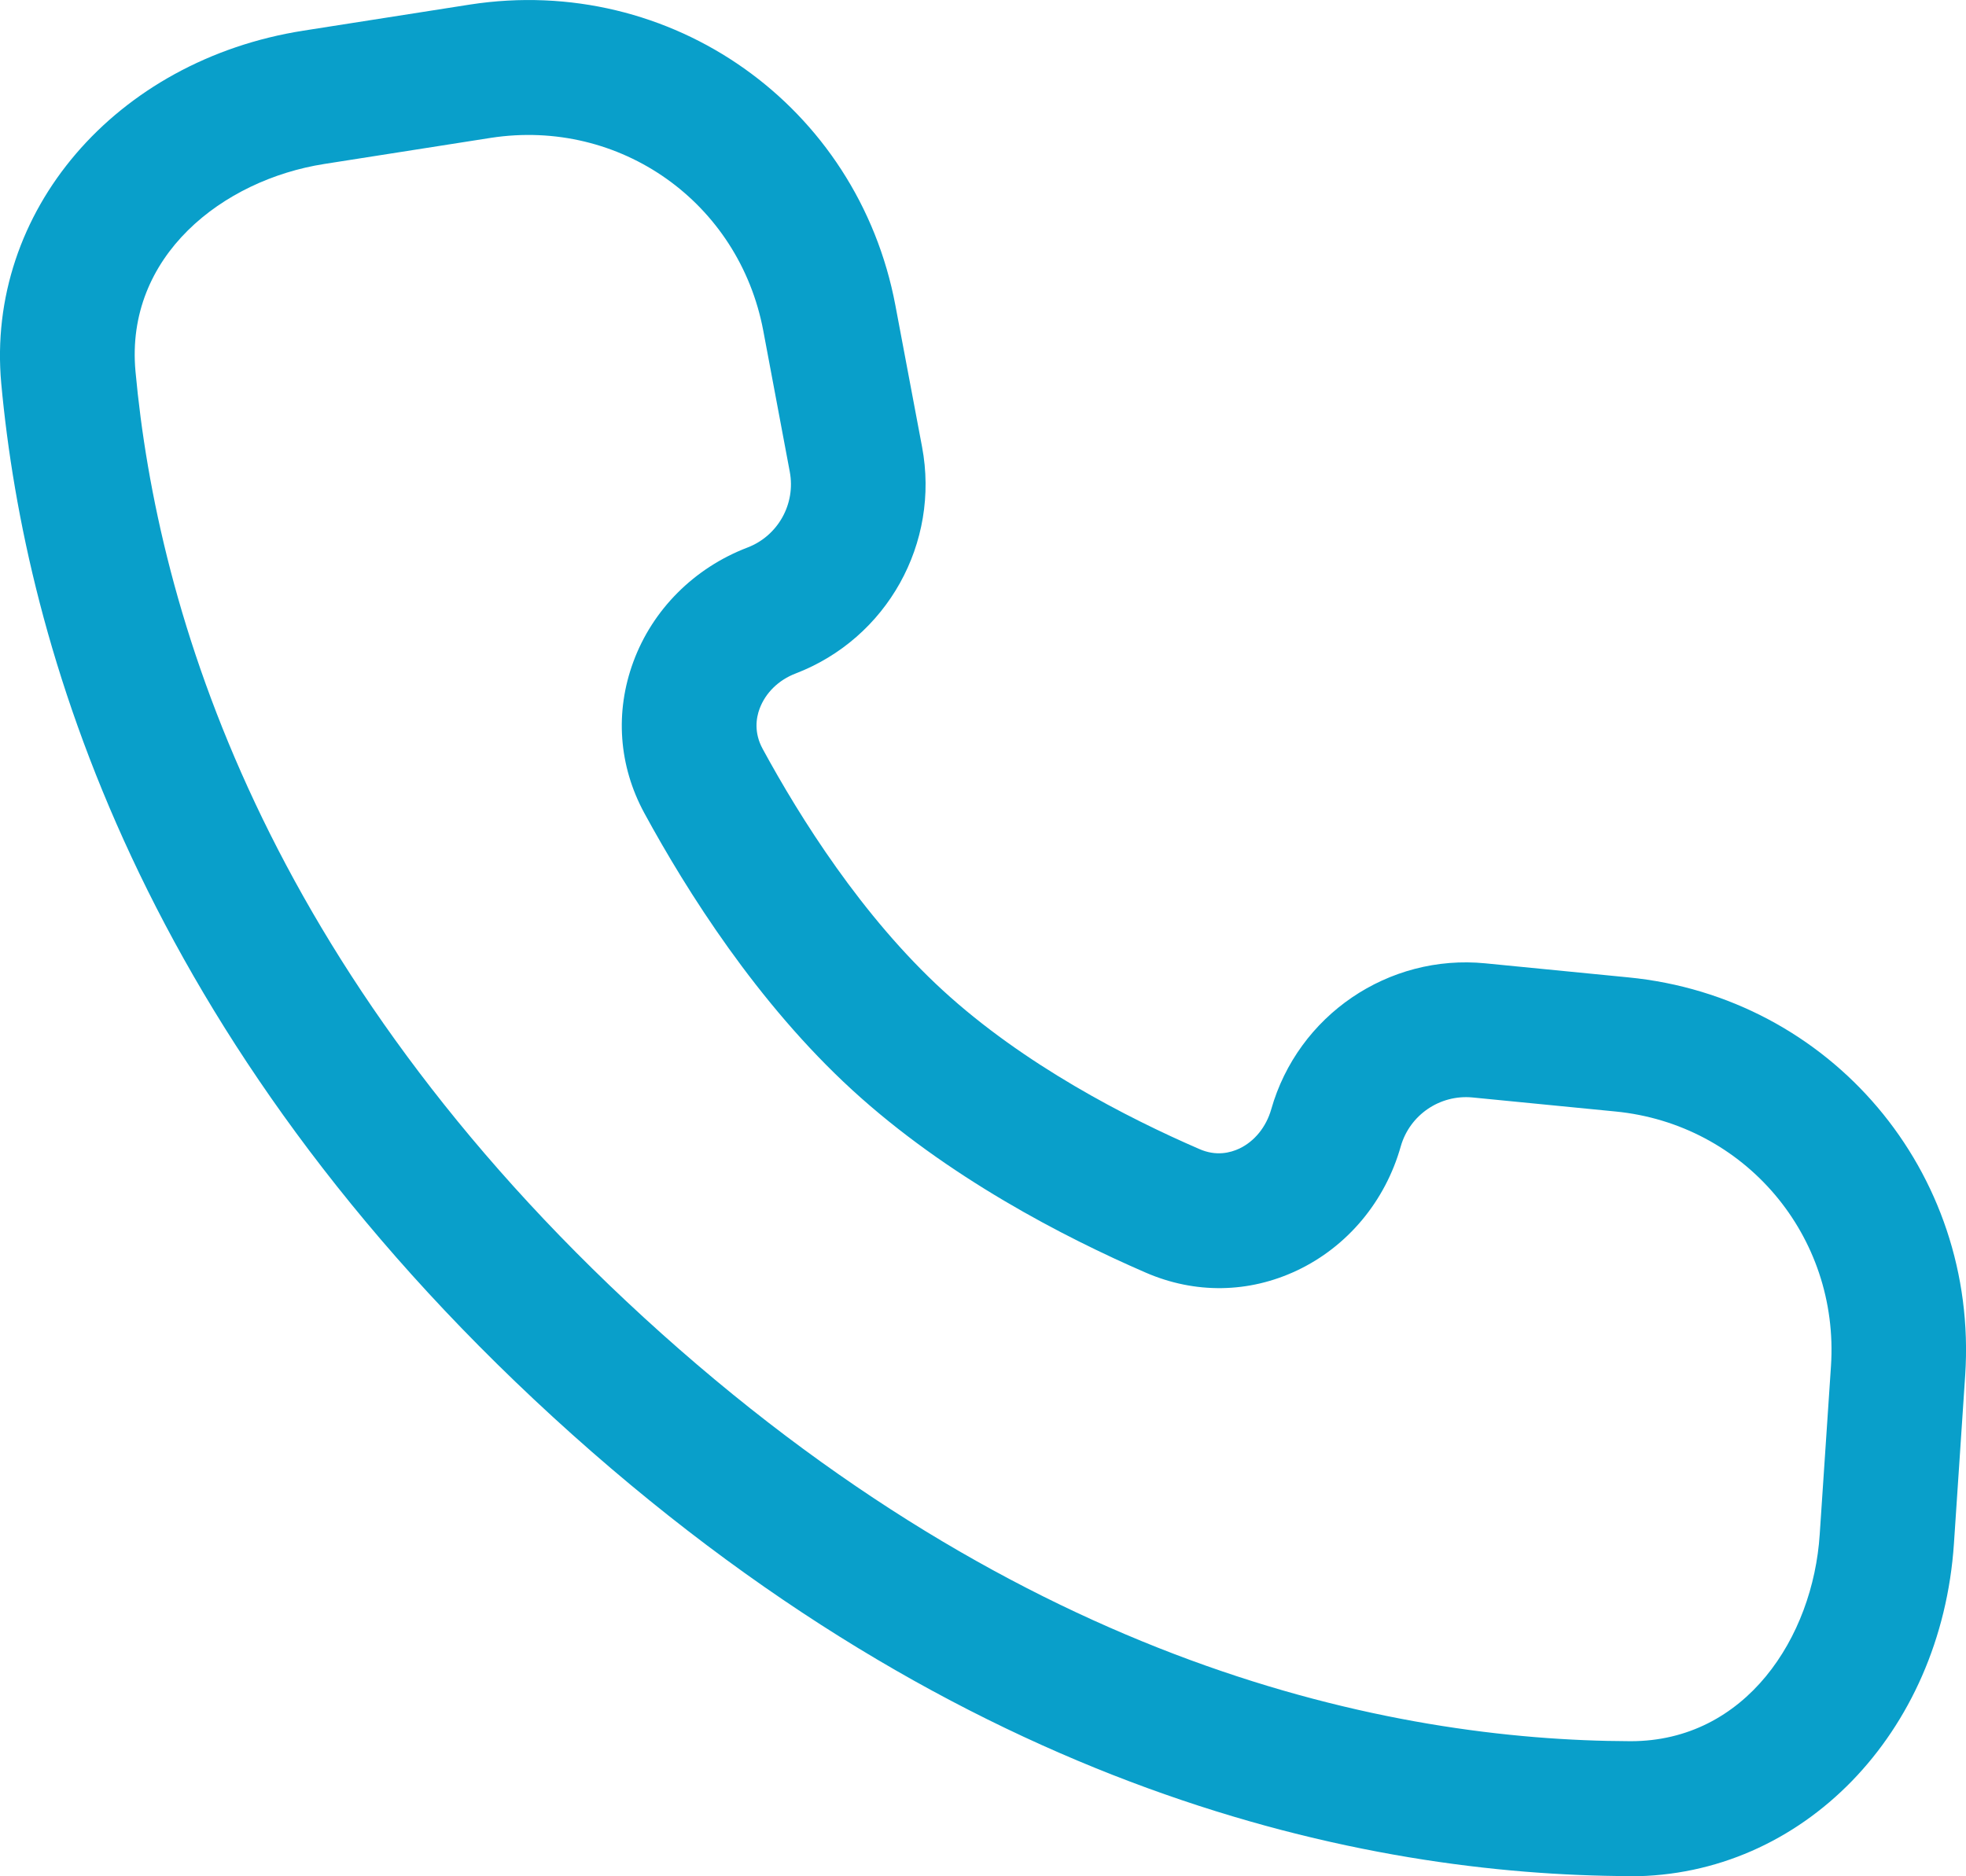<svg width="22" height="21" viewBox="0 0 22 21" fill="none" xmlns="http://www.w3.org/2000/svg">
<path d="M18.247 20.998H18.239C15.29 20.989 10.805 20.091 6.189 15.861C1.574 11.63 0.285 7.235 0.014 4.292C-0.161 2.37 1.292 0.673 3.396 0.343L5.259 0.051C7.511 -0.297 9.599 1.181 10.02 3.42L10.318 5.001C10.521 6.079 9.926 7.145 8.903 7.538C8.712 7.611 8.566 7.755 8.5 7.932C8.461 8.037 8.436 8.201 8.534 8.381C8.955 9.156 9.646 10.255 10.552 11.086C11.459 11.918 12.612 12.51 13.42 12.86C13.609 12.944 13.769 12.902 13.869 12.855C14.039 12.774 14.168 12.614 14.225 12.417C14.524 11.363 15.537 10.675 16.622 10.782L18.22 10.939C20.485 11.159 22.141 13.116 21.991 15.392L21.865 17.276C21.723 19.4 20.168 21 18.244 21L18.247 20.998ZM7.206 14.747C11.467 18.651 15.56 19.48 18.243 19.488H18.248C19.536 19.488 20.288 18.325 20.363 17.174L20.489 15.29C20.585 13.833 19.525 12.581 18.076 12.44L16.476 12.283C16.113 12.249 15.776 12.478 15.675 12.83C15.501 13.447 15.077 13.953 14.515 14.219C13.974 14.475 13.373 14.483 12.822 14.244C11.909 13.848 10.597 13.172 9.535 12.198C8.475 11.226 7.687 9.977 7.21 9.1C6.923 8.571 6.88 7.97 7.087 7.408C7.302 6.823 7.768 6.356 8.365 6.128C8.706 5.997 8.905 5.641 8.838 5.281L8.541 3.7C8.27 2.267 6.94 1.32 5.492 1.543L3.63 1.835C2.491 2.013 1.399 2.868 1.516 4.155C1.761 6.832 2.947 10.842 7.206 14.747Z" fill="#099FCA"/>
</svg>
